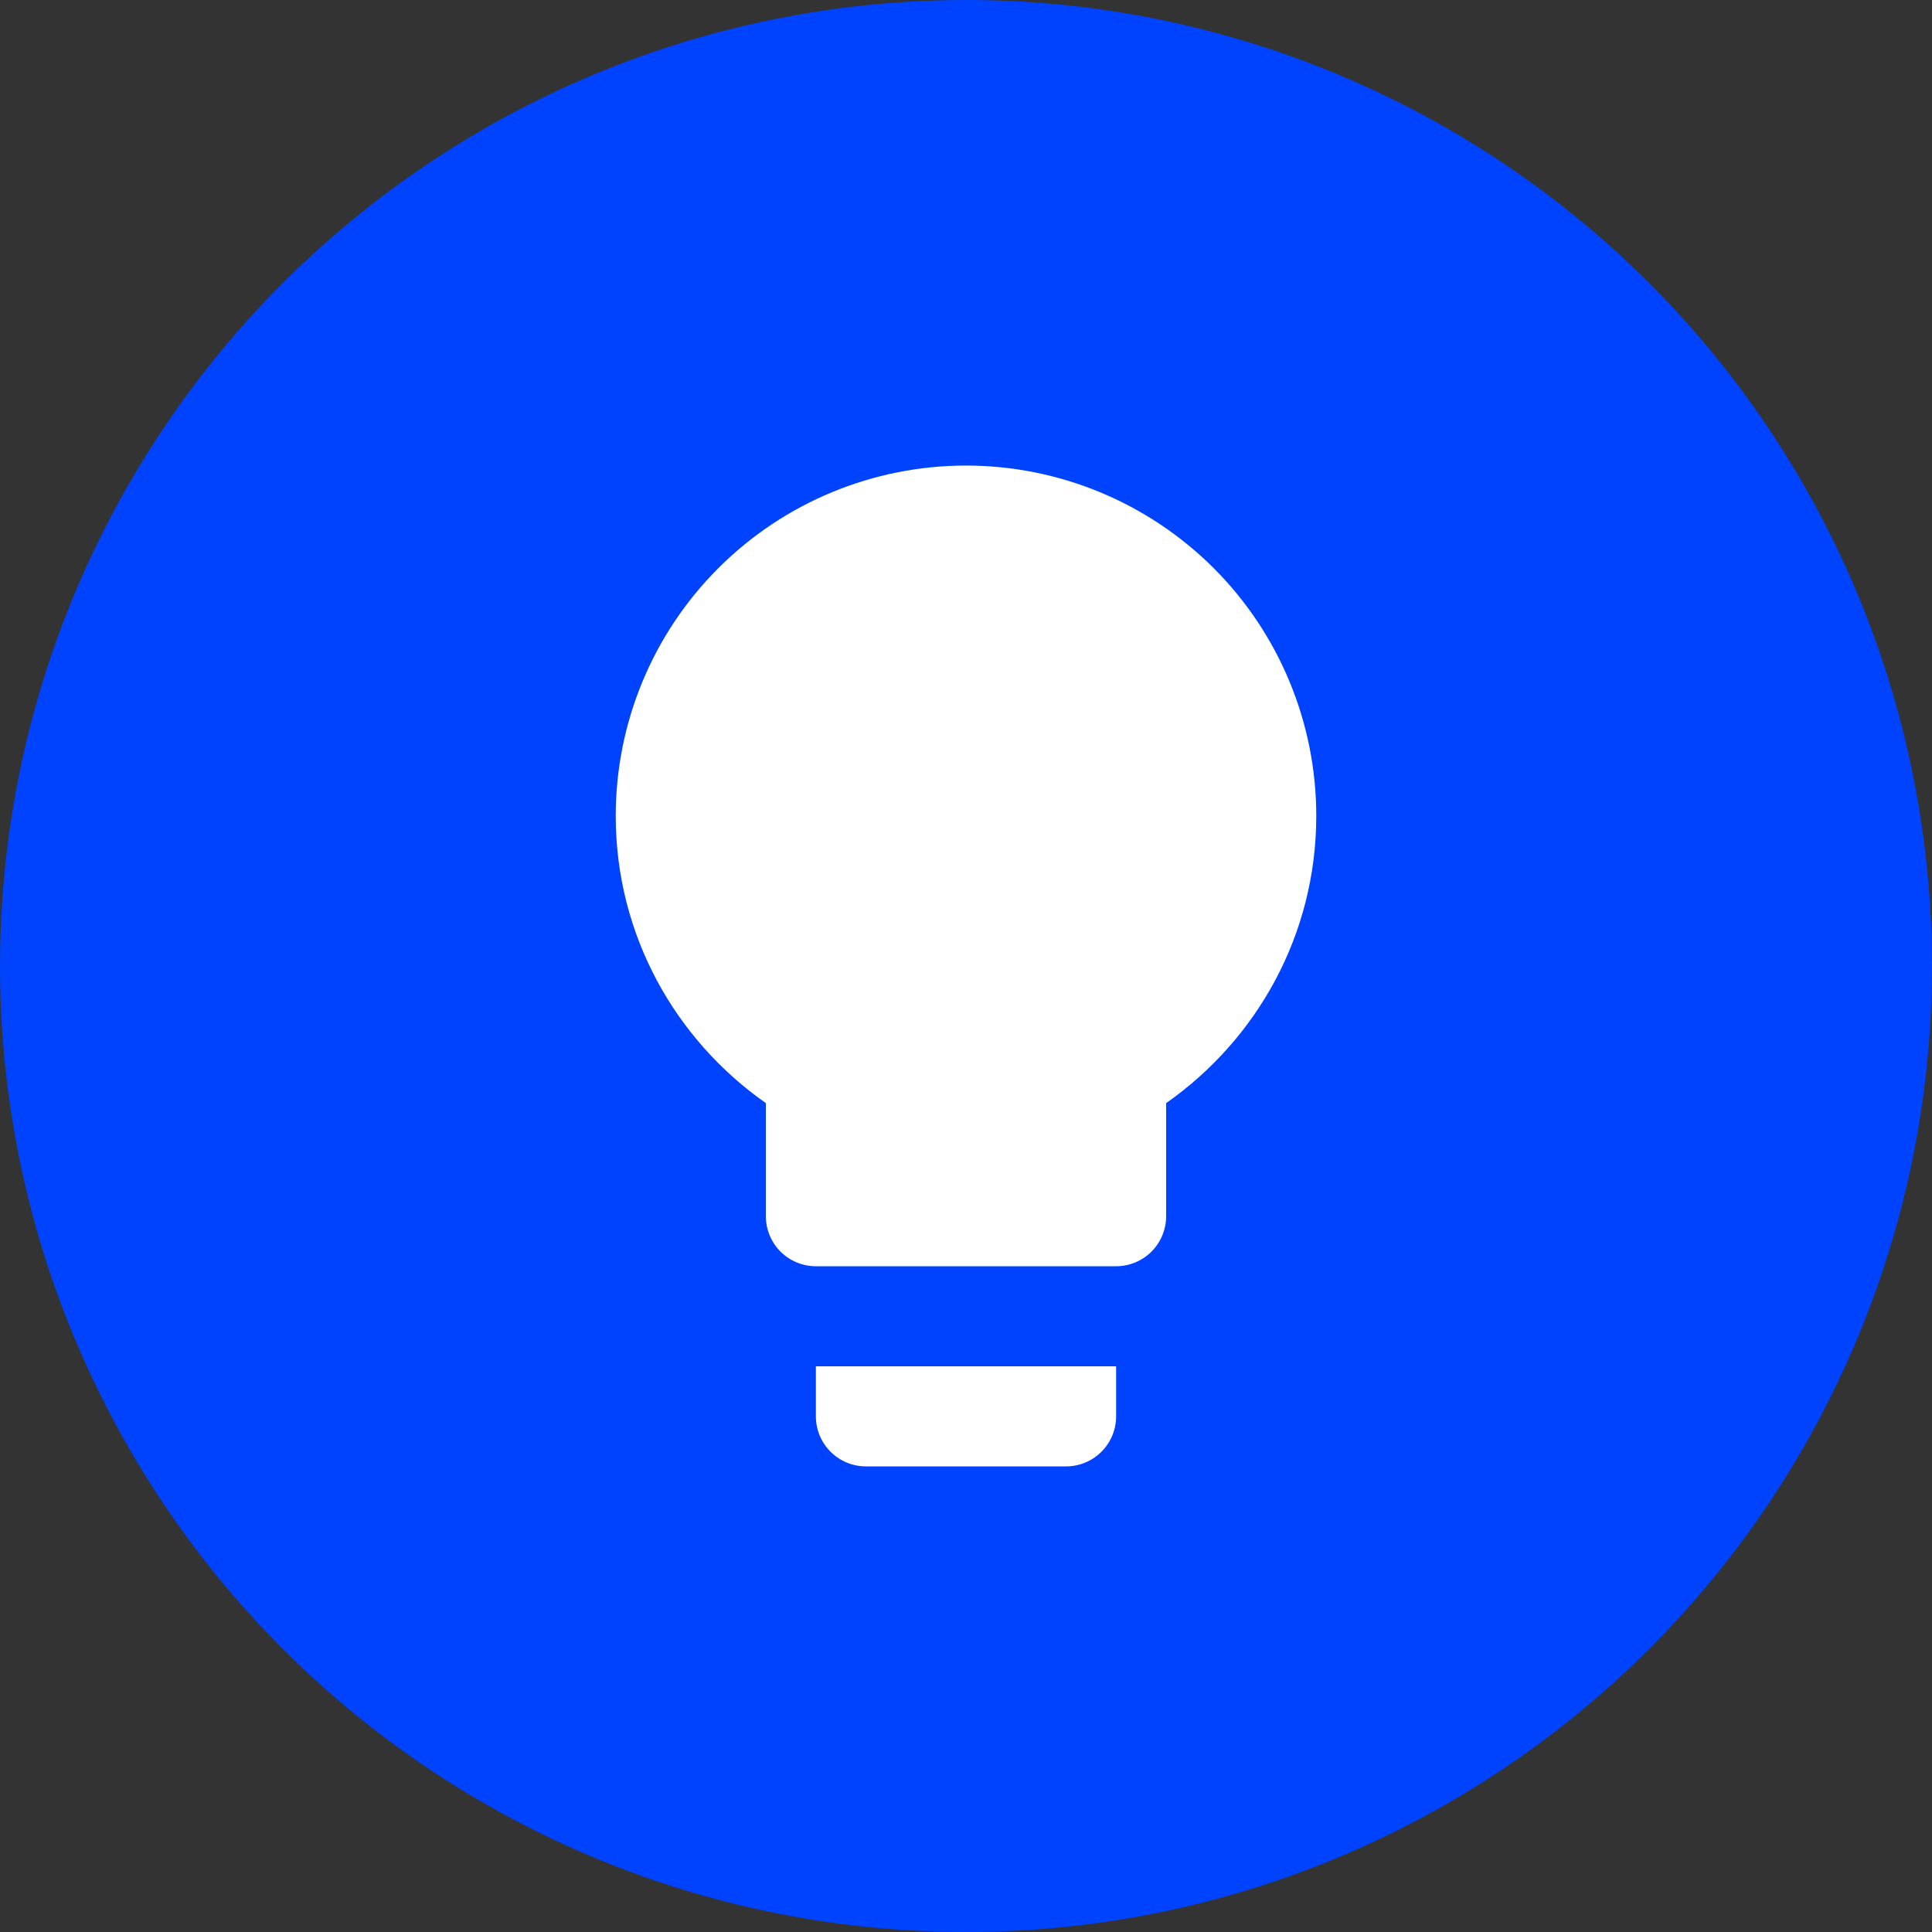 <svg width="37" height="37" viewBox="0 0 37 37" fill="none" xmlns="http://www.w3.org/2000/svg">
<rect x="0" y="0" width="37" height="37" fill="#333333" stroke="none"/>
<circle cx="18.5" cy="18.5" r="18.5" fill="#0043FF"/>
<path d="M18.5 8.916C16.721 8.916 15.015 9.623 13.757 10.881C12.498 12.139 11.792 13.846 11.792 15.625C11.792 17.906 12.932 19.909 14.667 21.126V23.291C14.667 23.546 14.768 23.789 14.947 23.969C15.127 24.149 15.371 24.25 15.625 24.25H21.375C21.629 24.25 21.873 24.149 22.053 23.969C22.232 23.789 22.333 23.546 22.333 23.291V21.126C24.068 19.909 25.208 17.906 25.208 15.625C25.208 13.846 24.502 12.139 23.244 10.881C21.985 9.623 20.279 8.916 18.5 8.916ZM15.625 27.125C15.625 27.379 15.726 27.623 15.906 27.802C16.085 27.982 16.329 28.083 16.583 28.083H20.417C20.671 28.083 20.915 27.982 21.094 27.802C21.274 27.623 21.375 27.379 21.375 27.125V26.166H15.625V27.125Z" fill="white"/>
</svg>
